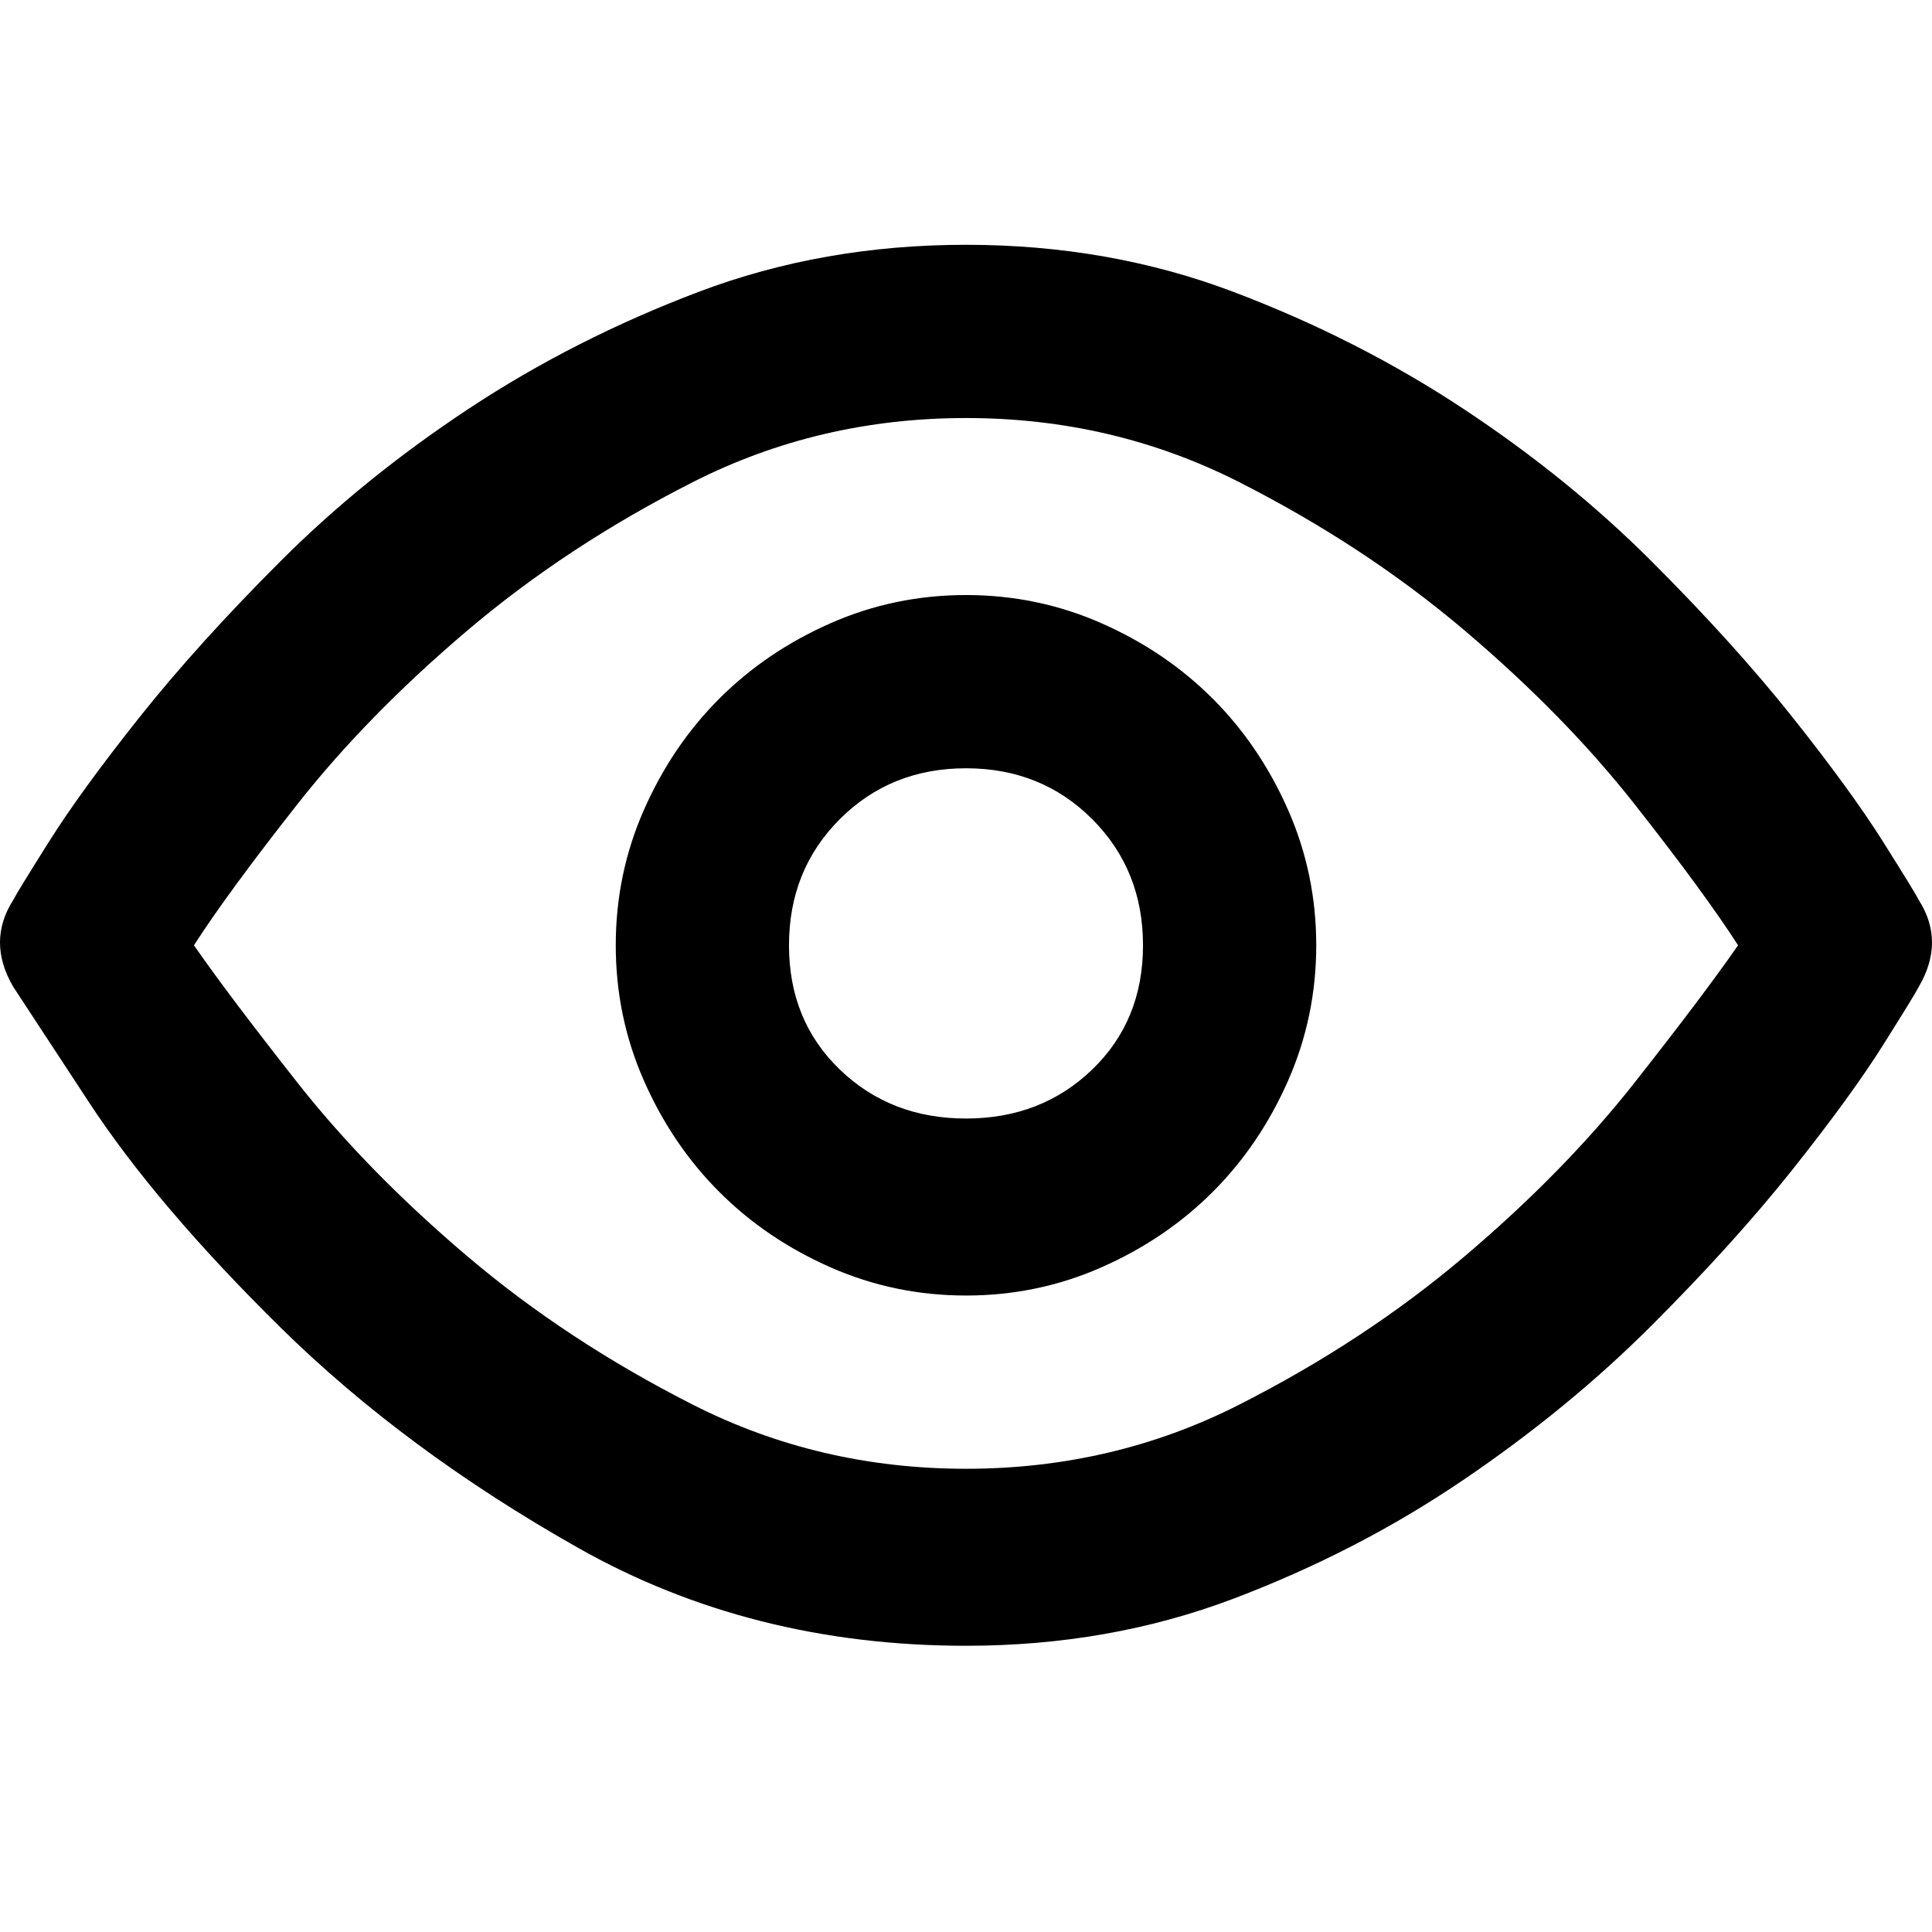 <svg xmlns="http://www.w3.org/2000/svg" viewBox="0 0 512 512">
	<path d="M3.493 238.534q.998-1.996 9.482-15.47t23.953-32.935 37.427-41.42 49.902-40.42 60.881-30.94T256 64.873t70.862 12.476 60.88 30.94 49.903 40.42 37.427 41.42 23.953 32.935 9.482 15.47q6.986 10.979 0 22.955-.998 1.996-9.482 15.47t-23.953 32.936-37.427 41.419-49.902 40.92-60.881 31.439T256 436.148q-56.889 0-102.8-25.95t-78.845-58.385-50.9-59.883-19.962-30.44q-6.986-11.977 0-22.956zM51.4 250.511q8.982 12.974 27.446 36.429t44.912 45.91 59.883 39.423T256 389.24t72.359-16.967 59.883-39.423 44.912-45.91 27.446-36.43q-8.982-13.972-27.446-37.426t-44.912-45.91-59.883-39.424T256 110.784t-72.359 16.966-59.883 39.423-44.912 45.91T51.4 250.512zm111.781 0q0-18.963 7.486-35.93t19.96-29.443 29.443-19.96 35.93-7.486 35.93 7.485 29.442 19.961 19.961 29.443 7.486 35.93-7.486 35.93-19.96 29.442-29.443 19.961T256 343.33t-35.93-7.485-29.442-19.961-19.961-29.442-7.486-35.93zm45.91 0q0 19.96 13.474 32.935T256 296.421t33.435-12.975 13.473-32.935-13.473-33.435T256 203.602t-33.435 13.474-13.473 33.435z"/>
</svg>